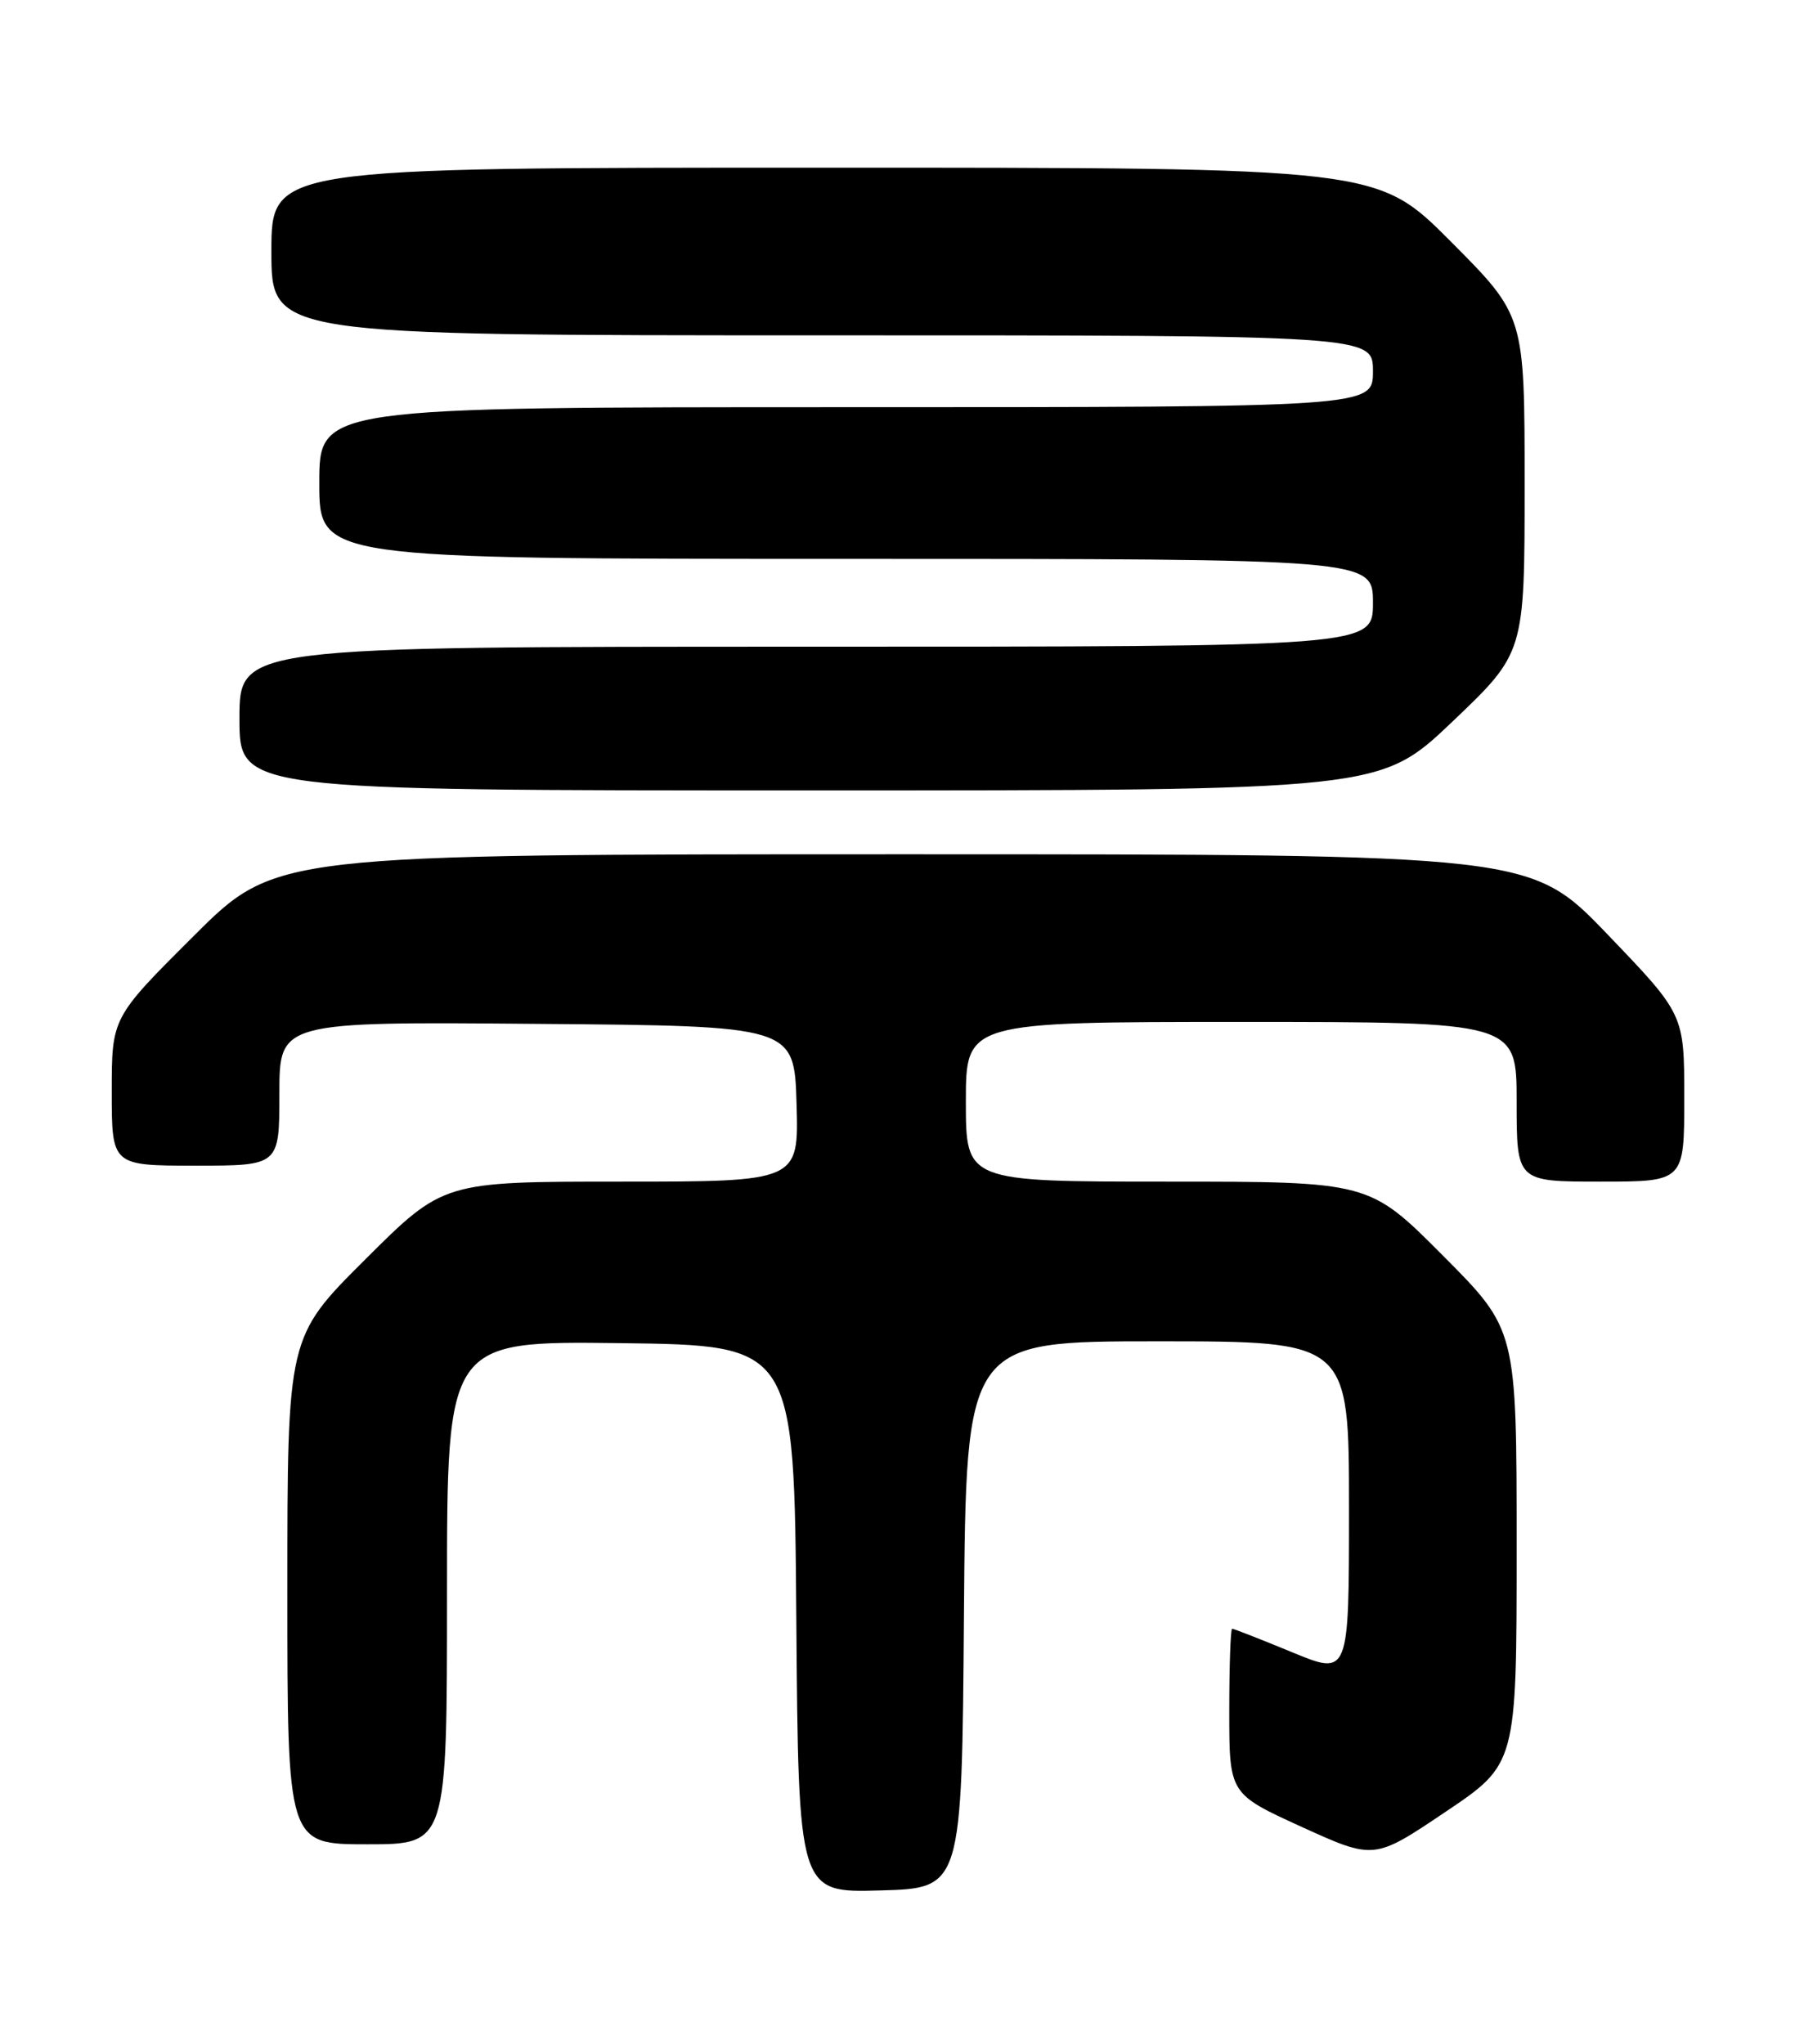 <?xml version="1.0" encoding="UTF-8" standalone="no"?>
<!DOCTYPE svg PUBLIC "-//W3C//DTD SVG 1.1//EN" "http://www.w3.org/Graphics/SVG/1.1/DTD/svg11.dtd" >
<svg xmlns="http://www.w3.org/2000/svg" xmlns:xlink="http://www.w3.org/1999/xlink" version="1.1" viewBox="0 0 226 256">
 <g >
 <path fill="currentColor"
d=" M 120.76 202.25 C 121.03 168.00 121.03 168.00 145.01 168.00 C 169.00 168.00 169.00 168.00 169.00 188.94 C 169.00 209.89 169.00 209.89 161.86 206.94 C 157.94 205.32 154.56 204.00 154.36 204.00 C 154.16 204.00 154.00 208.65 154.00 214.34 C 154.00 224.68 154.00 224.68 163.07 228.82 C 172.15 232.95 172.15 232.95 181.07 226.95 C 190.00 220.95 190.00 220.95 190.00 193.74 C 190.00 166.54 190.00 166.54 180.77 157.27 C 171.54 148.00 171.54 148.00 146.27 148.00 C 121.00 148.00 121.00 148.00 121.00 138.00 C 121.00 128.00 121.00 128.00 155.50 128.00 C 190.00 128.00 190.00 128.00 190.00 138.00 C 190.00 148.00 190.00 148.00 200.50 148.00 C 211.00 148.00 211.00 148.00 211.00 137.53 C 211.00 127.05 211.00 127.05 201.38 117.03 C 191.75 107.00 191.75 107.00 113.14 107.00 C 34.53 107.00 34.53 107.00 24.27 117.23 C 14.00 127.46 14.00 127.46 14.00 136.73 C 14.00 146.00 14.00 146.00 24.50 146.00 C 35.00 146.00 35.00 146.00 35.00 136.99 C 35.00 127.97 35.00 127.97 67.25 128.24 C 99.50 128.50 99.50 128.50 99.79 138.25 C 100.07 148.00 100.07 148.00 77.80 148.00 C 55.54 148.00 55.54 148.00 45.77 157.73 C 36.00 167.46 36.00 167.46 36.00 199.23 C 36.00 231.00 36.00 231.00 46.00 231.00 C 56.00 231.00 56.00 231.00 56.00 199.48 C 56.00 167.96 56.00 167.96 77.75 168.23 C 99.50 168.50 99.50 168.50 99.76 202.78 C 100.03 237.07 100.03 237.07 110.26 236.78 C 120.50 236.50 120.50 236.50 120.76 202.25 Z  M 181.95 90.39 C 191.00 81.77 191.00 81.77 191.00 60.66 C 191.00 39.54 191.00 39.54 181.77 30.27 C 172.54 21.00 172.54 21.00 103.27 21.00 C 34.00 21.00 34.00 21.00 34.00 31.50 C 34.00 42.00 34.00 42.00 103.00 42.00 C 172.00 42.00 172.00 42.00 172.00 46.50 C 172.00 51.00 172.00 51.00 106.00 51.00 C 40.00 51.00 40.00 51.00 40.00 60.50 C 40.00 70.00 40.00 70.00 106.00 70.00 C 172.00 70.00 172.00 70.00 172.00 75.50 C 172.00 81.00 172.00 81.00 101.00 81.00 C 30.00 81.00 30.00 81.00 30.00 90.00 C 30.00 99.00 30.00 99.00 101.45 99.00 C 172.90 99.00 172.90 99.00 181.95 90.39 Z "/>
</g>
</svg>